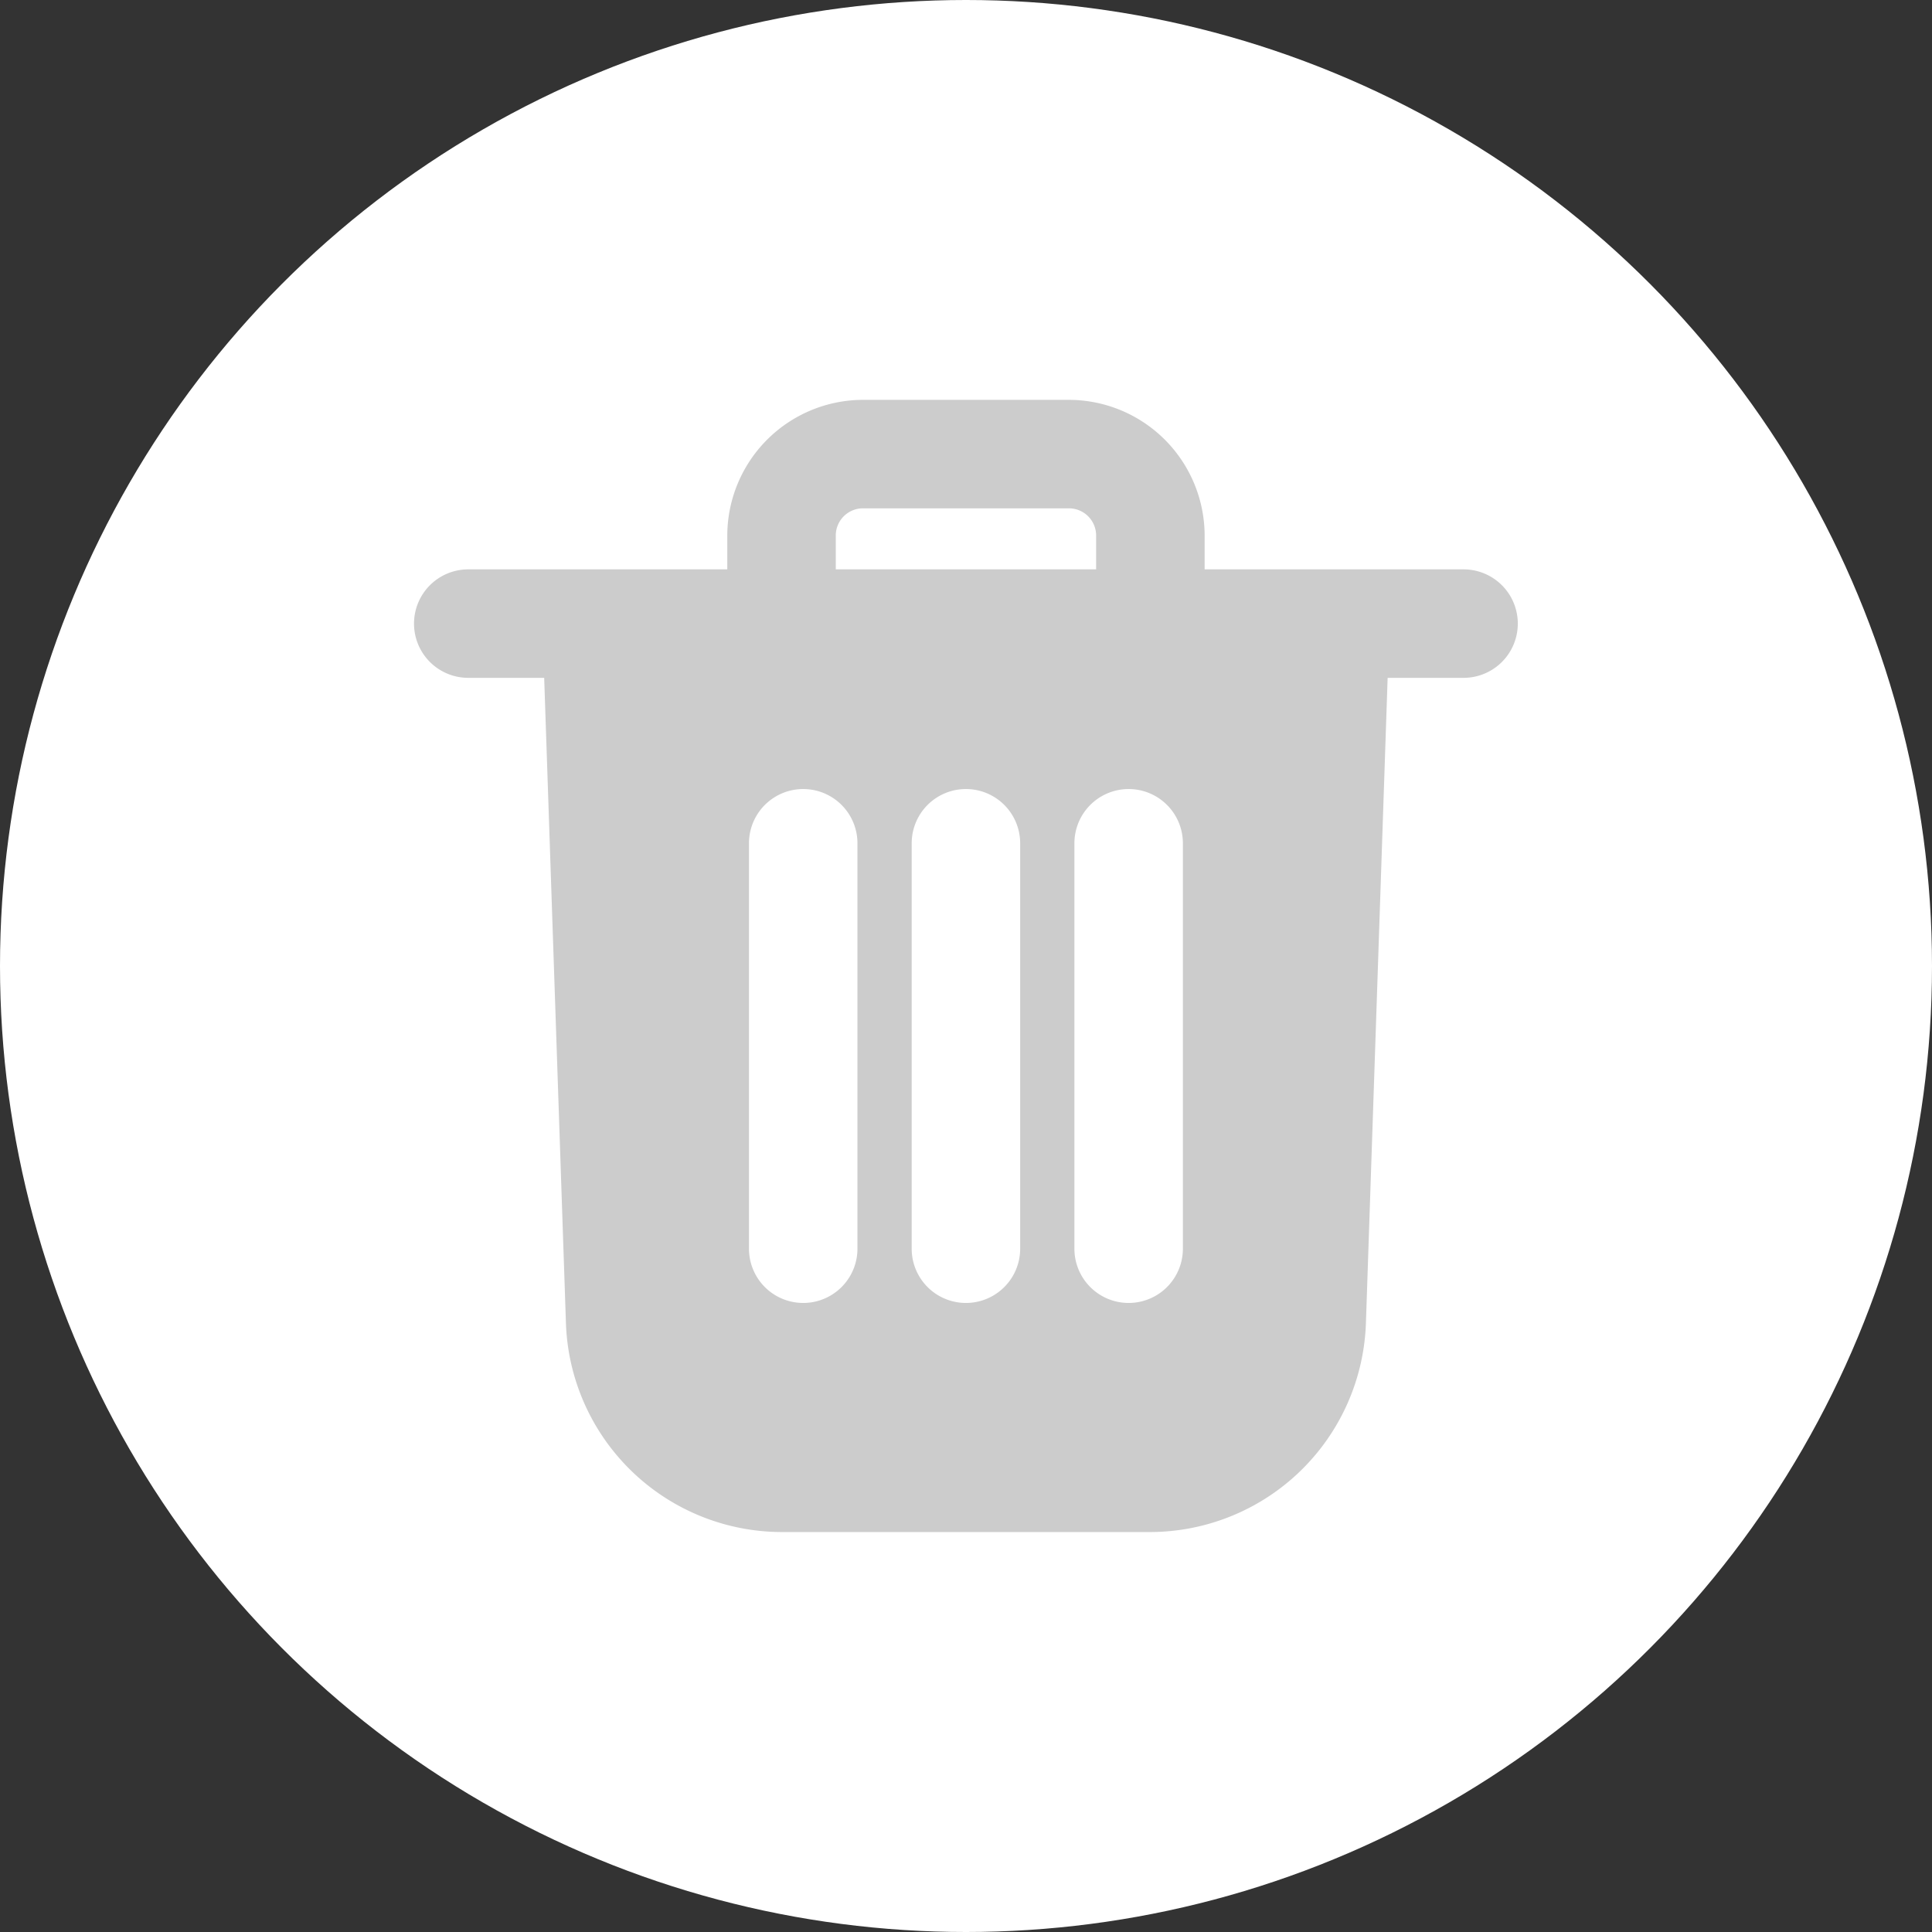 <svg xmlns="http://www.w3.org/2000/svg" width="54" height="54" viewBox="0 0 54 54">
  <rect x="0" y="0" width="54" height="54" fill="#333333" stroke="none"/>
  <g id="Group_15102" data-name="Group 15102" transform="translate(-22184 -971)">
    <circle id="Ellipse_358" data-name="Ellipse 358" cx="27" cy="27" r="27" transform="translate(22184 971)" fill="#fff"/>
    <path id="Path_3871" data-name="Path 3871" d="M151.421,51.218h-7.239V50.27a3.8,3.8,0,0,0-3.79-3.79H134.63a3.8,3.8,0,0,0-3.79,3.79v.948H123.6a1.516,1.516,0,1,0,0,3.032h2.122l.607,18a6.044,6.044,0,0,0,6.064,5.875h10.234a6.044,6.044,0,0,0,6.064-5.875l.606-18h2.122a1.516,1.516,0,1,0,0-3.032Zm-17.549-.948a.76.76,0,0,1,.758-.758h5.761a.76.76,0,0,1,.758.758v.948h-7.277Zm.606,19.936a1.516,1.516,0,0,1-3.032,0V58.874a1.516,1.516,0,0,1,3.032,0Zm4.548,0a1.516,1.516,0,1,1-3.032,0V58.874a1.516,1.516,0,0,1,3.032,0Zm4.548,0a1.516,1.516,0,1,1-3.032,0V58.874a1.516,1.516,0,0,1,3.032,0Z" transform="translate(22073.488 935.696)" fill="#ccc"/>
  </g>
</svg>

